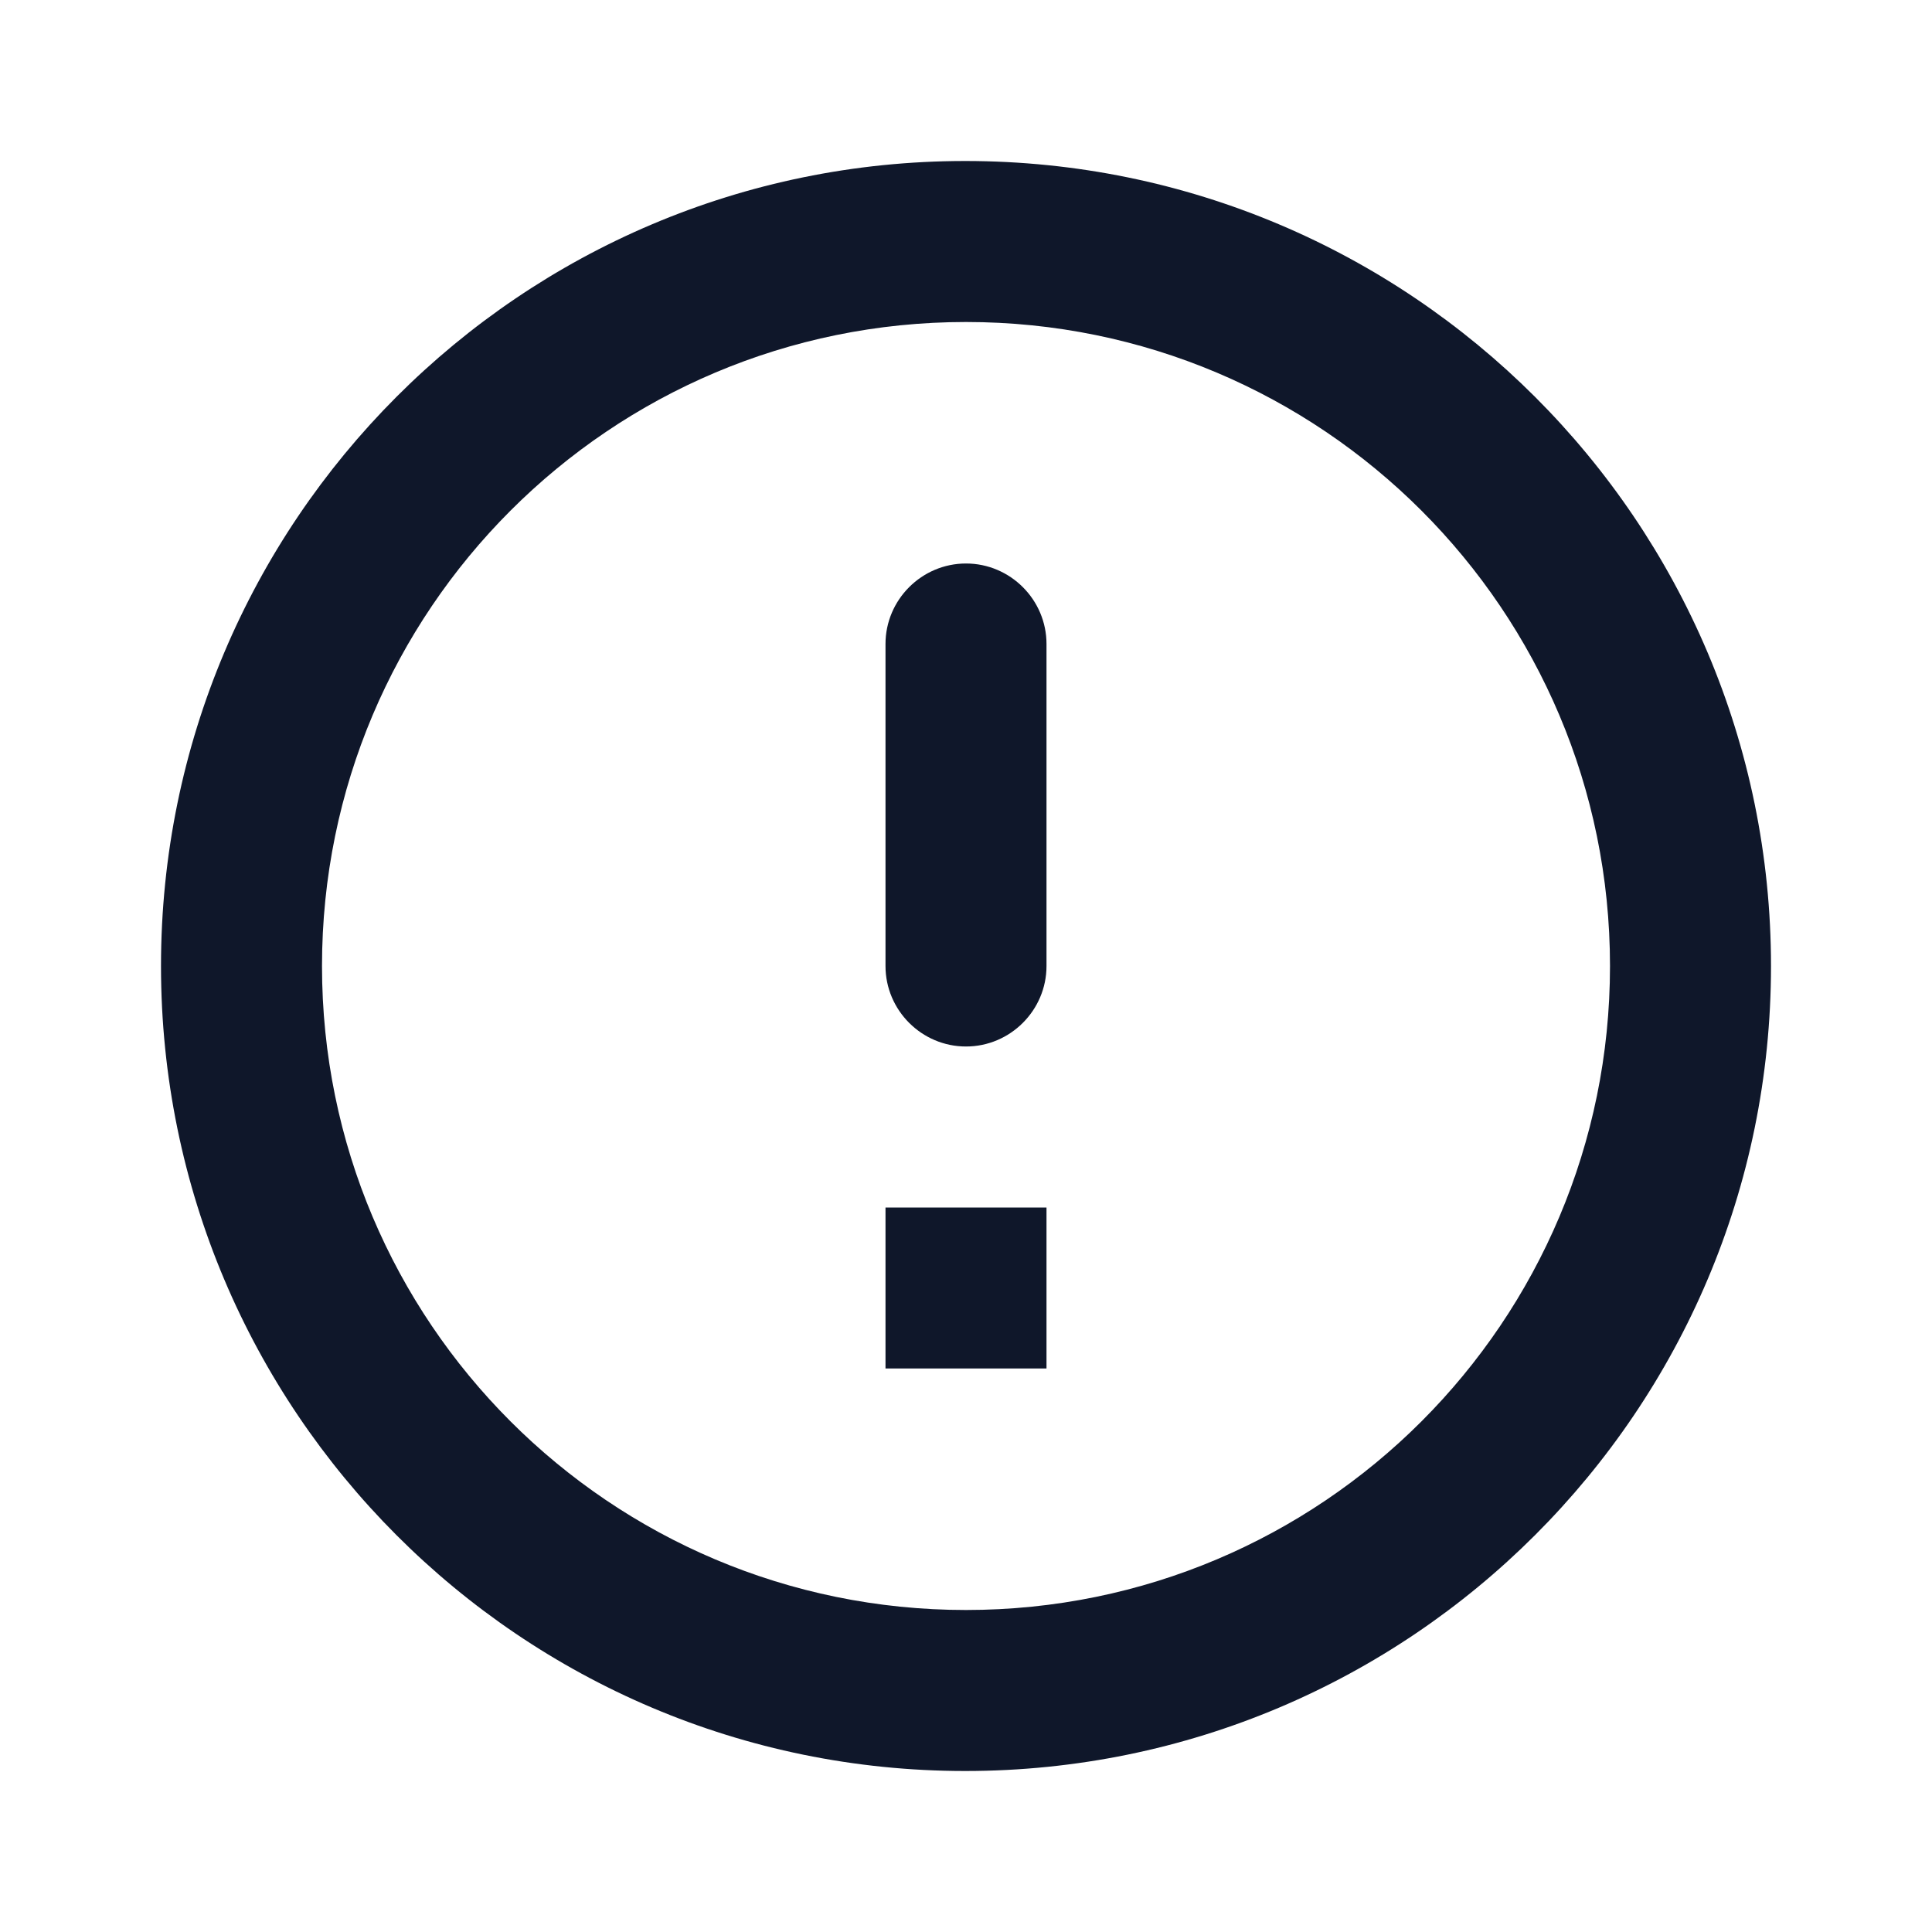 <svg width="24" height="24" viewBox="0 0 24 24" fill="none" xmlns="http://www.w3.org/2000/svg">
<g id="error_outline_24px">
<path id="icon/alert/error_outline_24px" fill-rule="evenodd" clip-rule="evenodd" d="M2 12C2 6.48 6.47 2 11.99 2C17.52 2 22 6.48 22 12C22 17.52 17.52 22 11.99 22C6.47 22 2 17.52 2 12ZM13 8C13 7.45 12.55 7 12 7C11.45 7 11 7.45 11 8V12C11 12.55 11.45 13 12 13C12.55 13 13 12.55 13 12V8ZM12 20C7.58 20 4 16.42 4 12C4 7.58 7.58 4 12 4C16.42 4 20 7.58 20 12C20 16.42 16.42 20 12 20ZM11 15V17H13V15H11Z" fill="#0F172A"/>
</g>
</svg>
